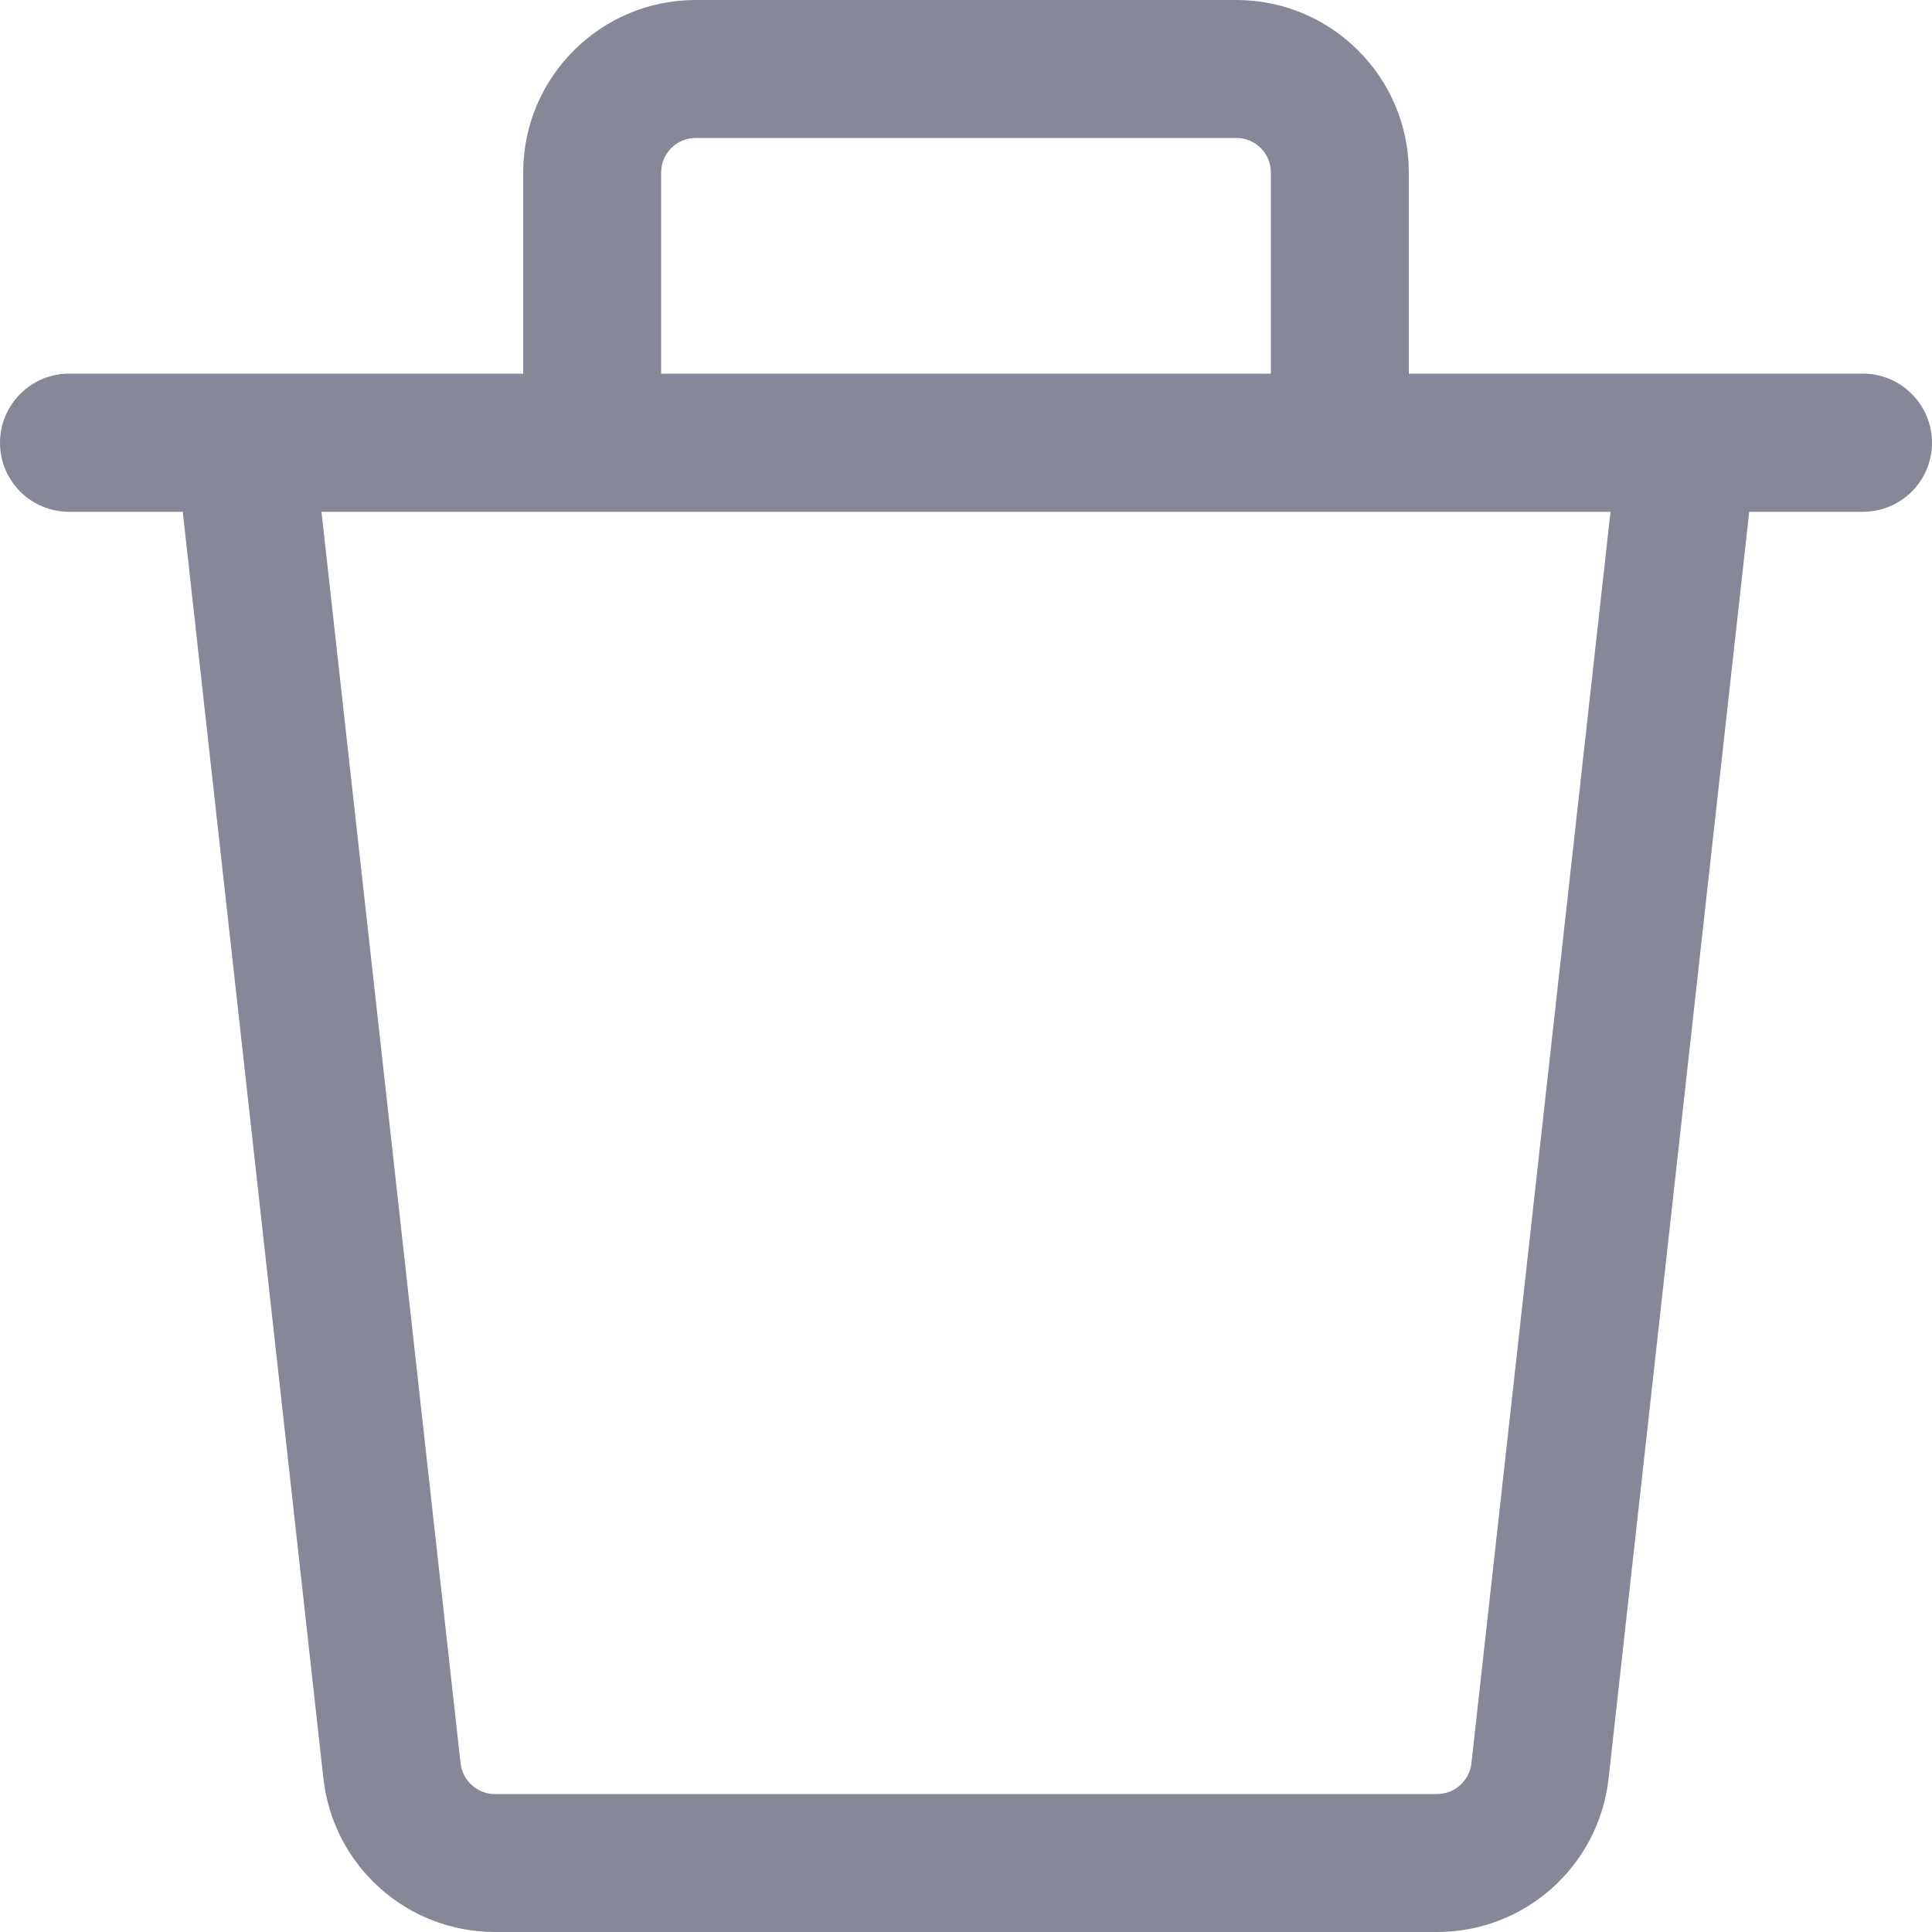 <svg width="10" height="10" viewBox="0 0 10 10" fill="none" xmlns="http://www.w3.org/2000/svg">
<path fill-rule="evenodd" clip-rule="evenodd" d="M0.946 2.649H0.357C0.16 2.649 0 2.489 0 2.292C0 2.095 0.16 1.934 0.357 1.934H2.708V0.893C2.708 0.4 3.108 0 3.601 0H6.399C6.892 0 7.292 0.4 7.292 0.893V1.934H9.643C9.84 1.934 10 2.095 10 2.292C10 2.489 9.84 2.649 9.643 2.649H9.054L8.326 9.206C8.275 9.658 7.894 10 7.438 10H2.562C2.106 10 1.725 9.658 1.674 9.206L0.946 2.649ZM3.066 2.649H1.664L2.384 9.127C2.394 9.217 2.471 9.286 2.562 9.286H7.438C7.529 9.286 7.606 9.217 7.616 9.127L8.336 2.649H3.066ZM6.578 1.934V0.893C6.578 0.794 6.498 0.714 6.399 0.714H3.601C3.502 0.714 3.422 0.794 3.422 0.893V1.934H6.578Z" fill="#868897"/>
</svg>
